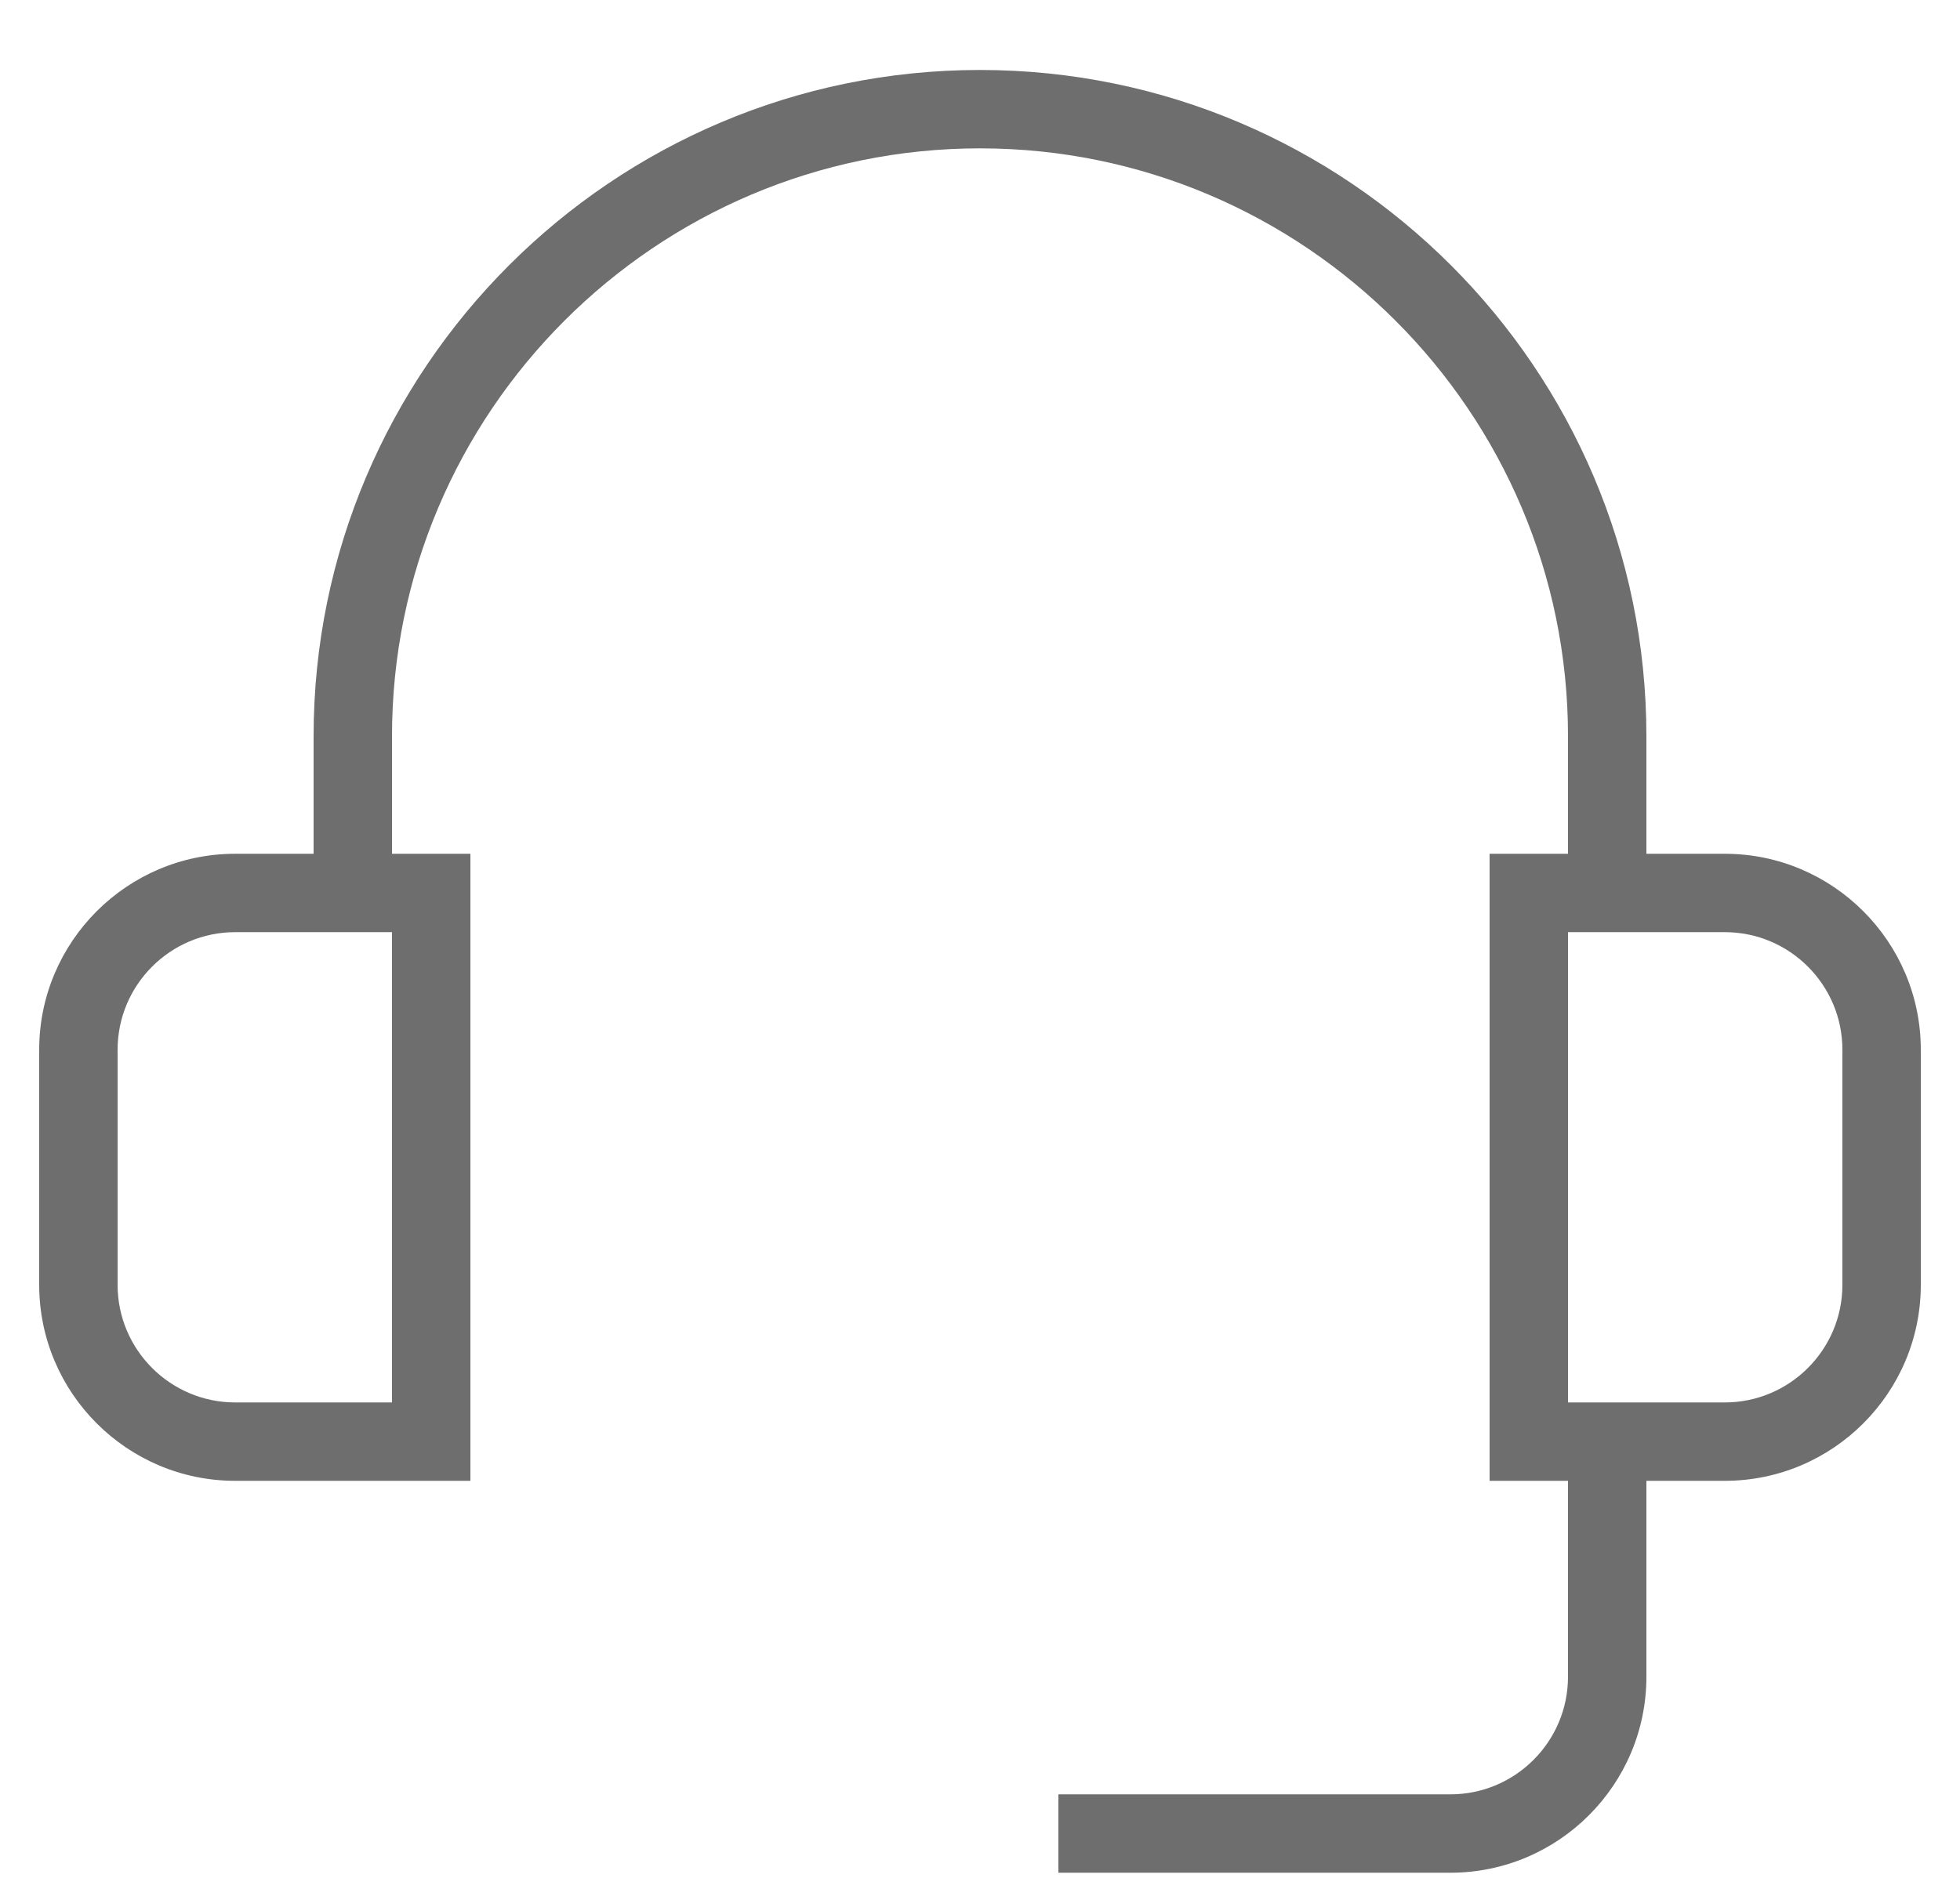 <svg width="24" height="23" viewBox="0 0 24 23" fill="none" xmlns="http://www.w3.org/2000/svg">
<path d="M23.52 12.857C23.52 11.534 22.443 10.457 21.12 10.457H20.16V9.017C20.16 4.517 16.5 0.857 12 0.857C7.5 0.857 3.84 4.517 3.84 9.017V10.457H2.88C1.557 10.457 0.48 11.534 0.48 12.857V15.737C0.48 17.06 1.557 18.137 2.88 18.137H5.76V10.457H4.8V9.017C4.8 5.047 8.03 1.817 12 1.817C15.97 1.817 19.2 5.047 19.2 9.017V10.457H18.24V18.137H19.2V20.537C19.2 21.331 18.554 21.977 17.76 21.977H12.96V22.937H17.76C19.083 22.937 20.16 21.86 20.16 20.537V18.137H21.12C22.443 18.137 23.52 17.06 23.52 15.737V12.857ZM4.8 17.177H2.88C2.086 17.177 1.44 16.531 1.44 15.737V12.857C1.44 12.063 2.086 11.417 2.88 11.417H4.8V17.177ZM22.56 15.737C22.56 16.531 21.914 17.177 21.12 17.177H19.2V11.417H21.12C21.914 11.417 22.56 12.063 22.56 12.857V15.737Z" fill="#6E6E6E"/>
</svg>
